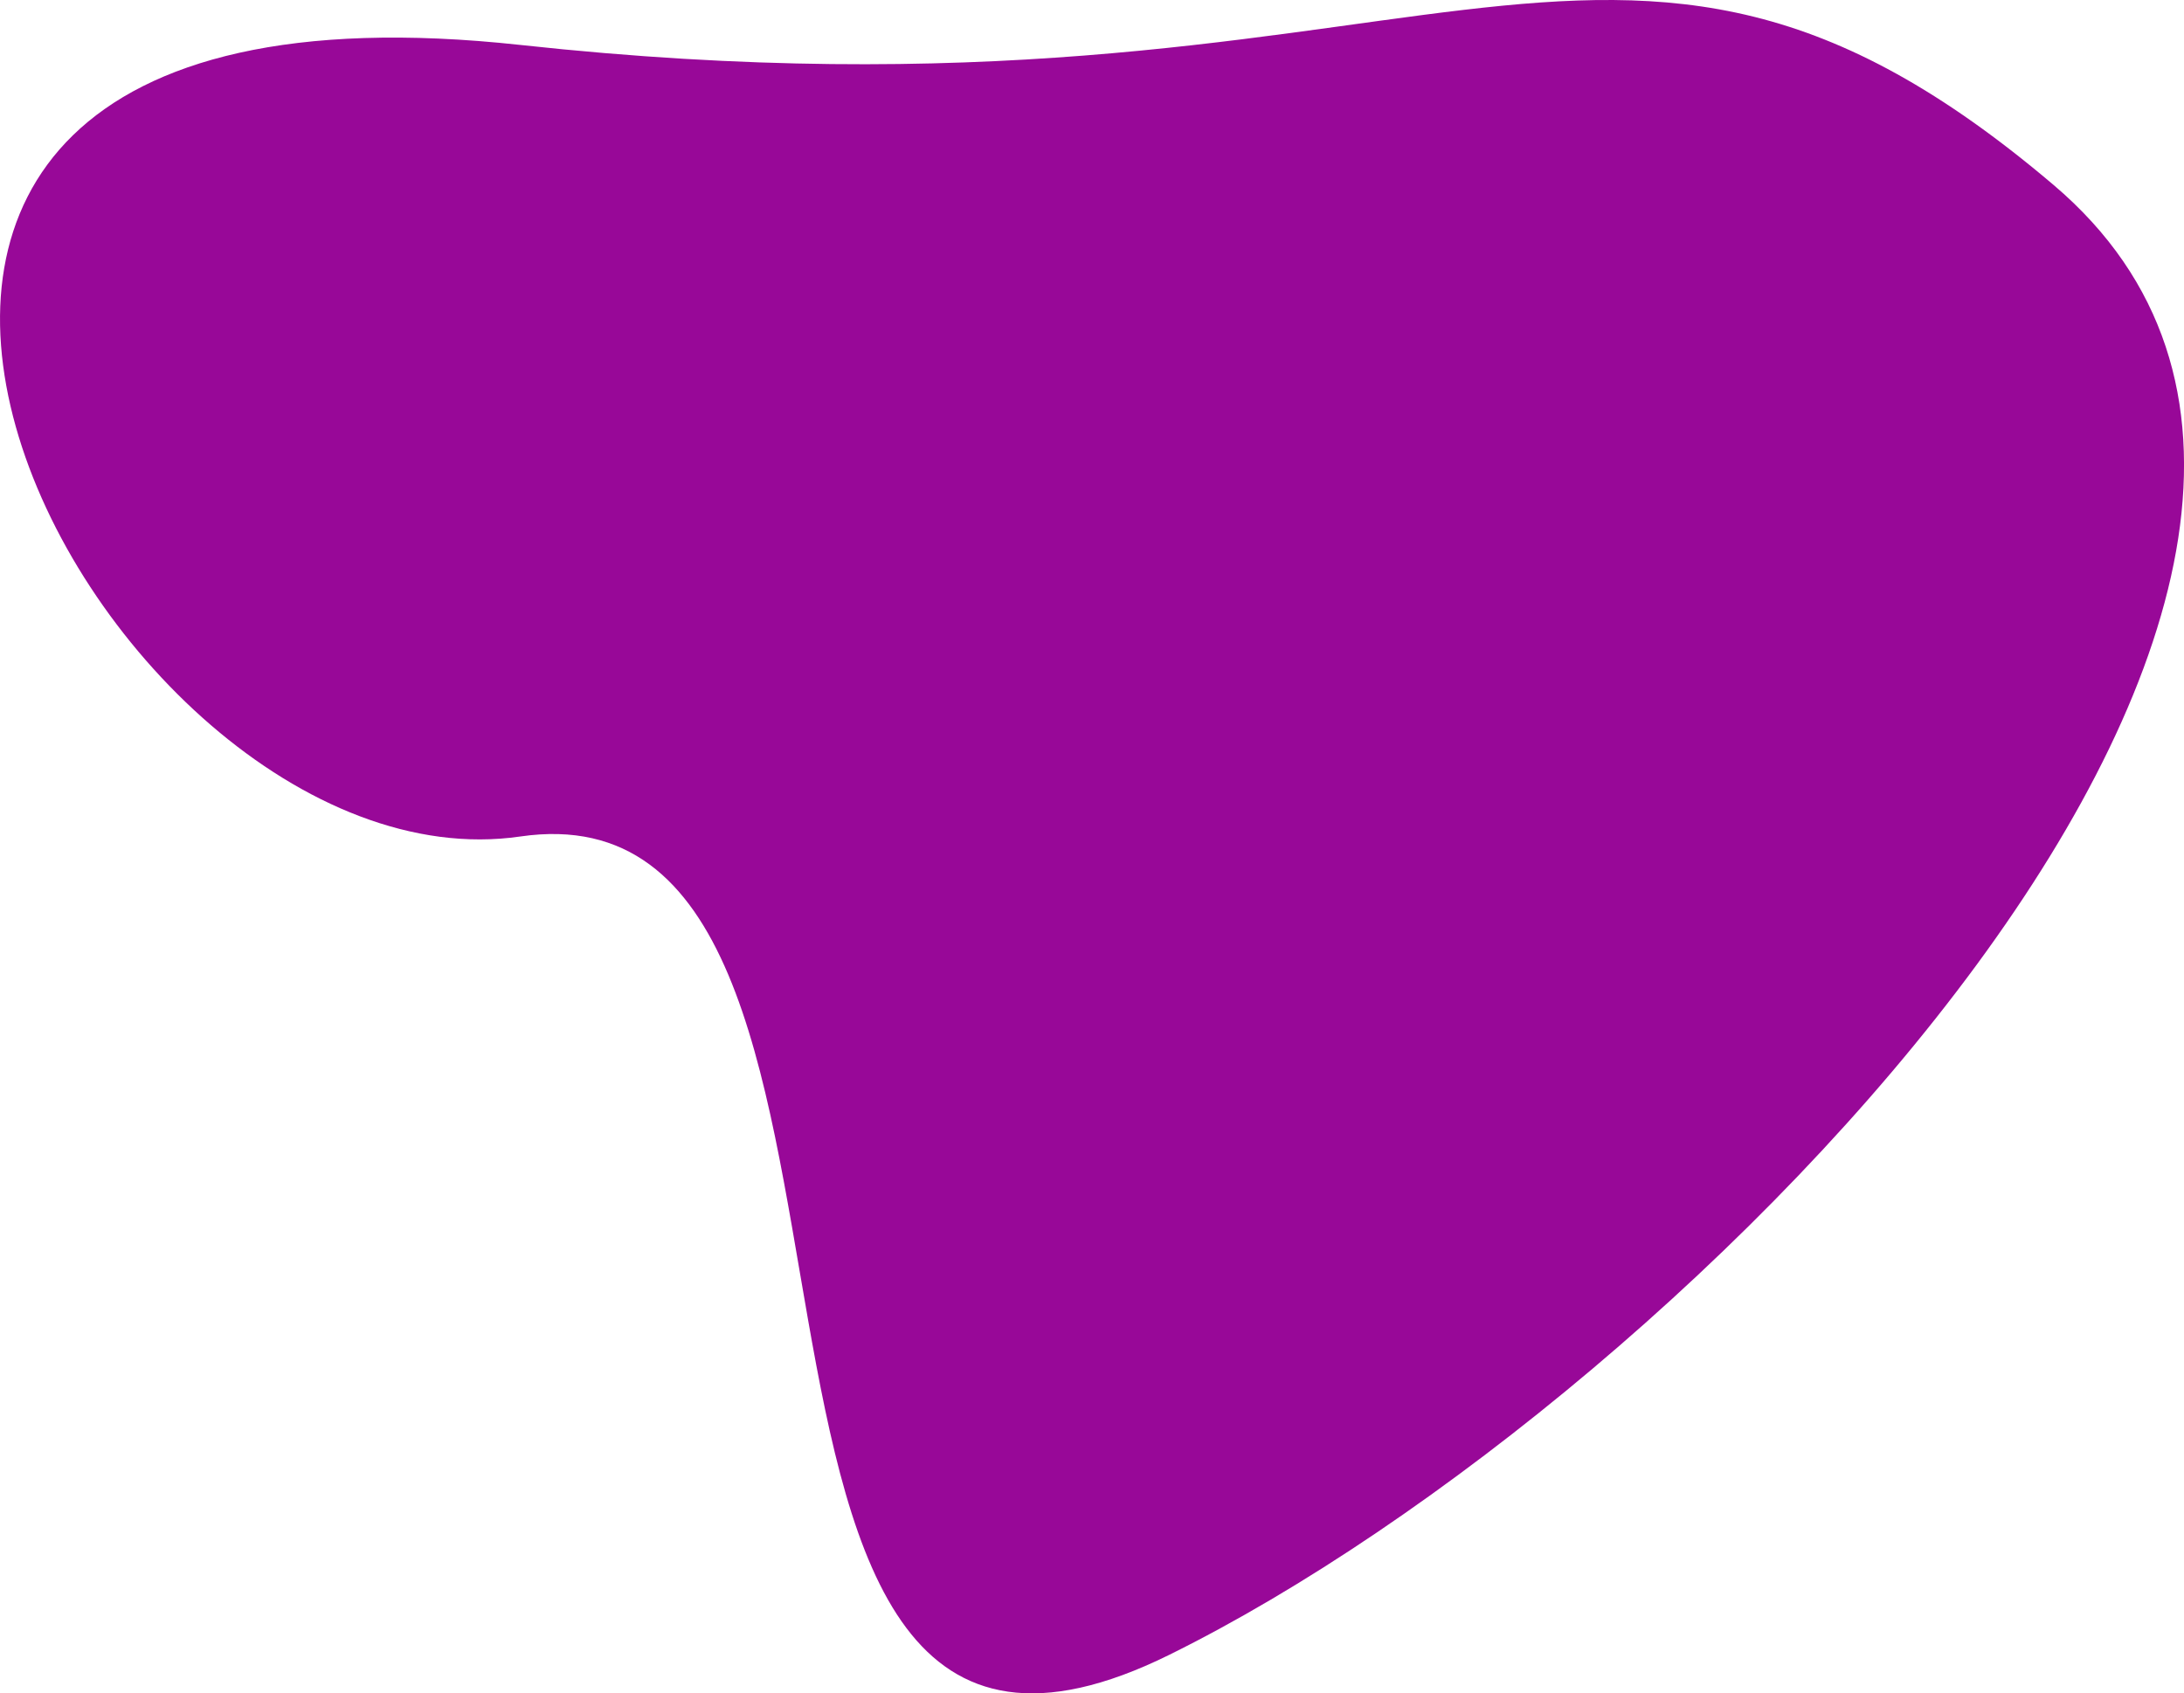 <svg xmlns="http://www.w3.org/2000/svg" width="247.852" height="192.177" viewBox="0 0 247.852 192.177">
  <path id="Path_377" data-name="Path 377" d="M6443.939,1873.082c104.144,11.348,123.194-27.234,174,15.886s-40.642,137.305-100.334,166.809-25.115-99.937-73.663-92.864S6339.8,1861.735,6443.939,1873.082Z" transform="translate(-6384.893 -1867.982)" fill="#980898"/>
</svg>
